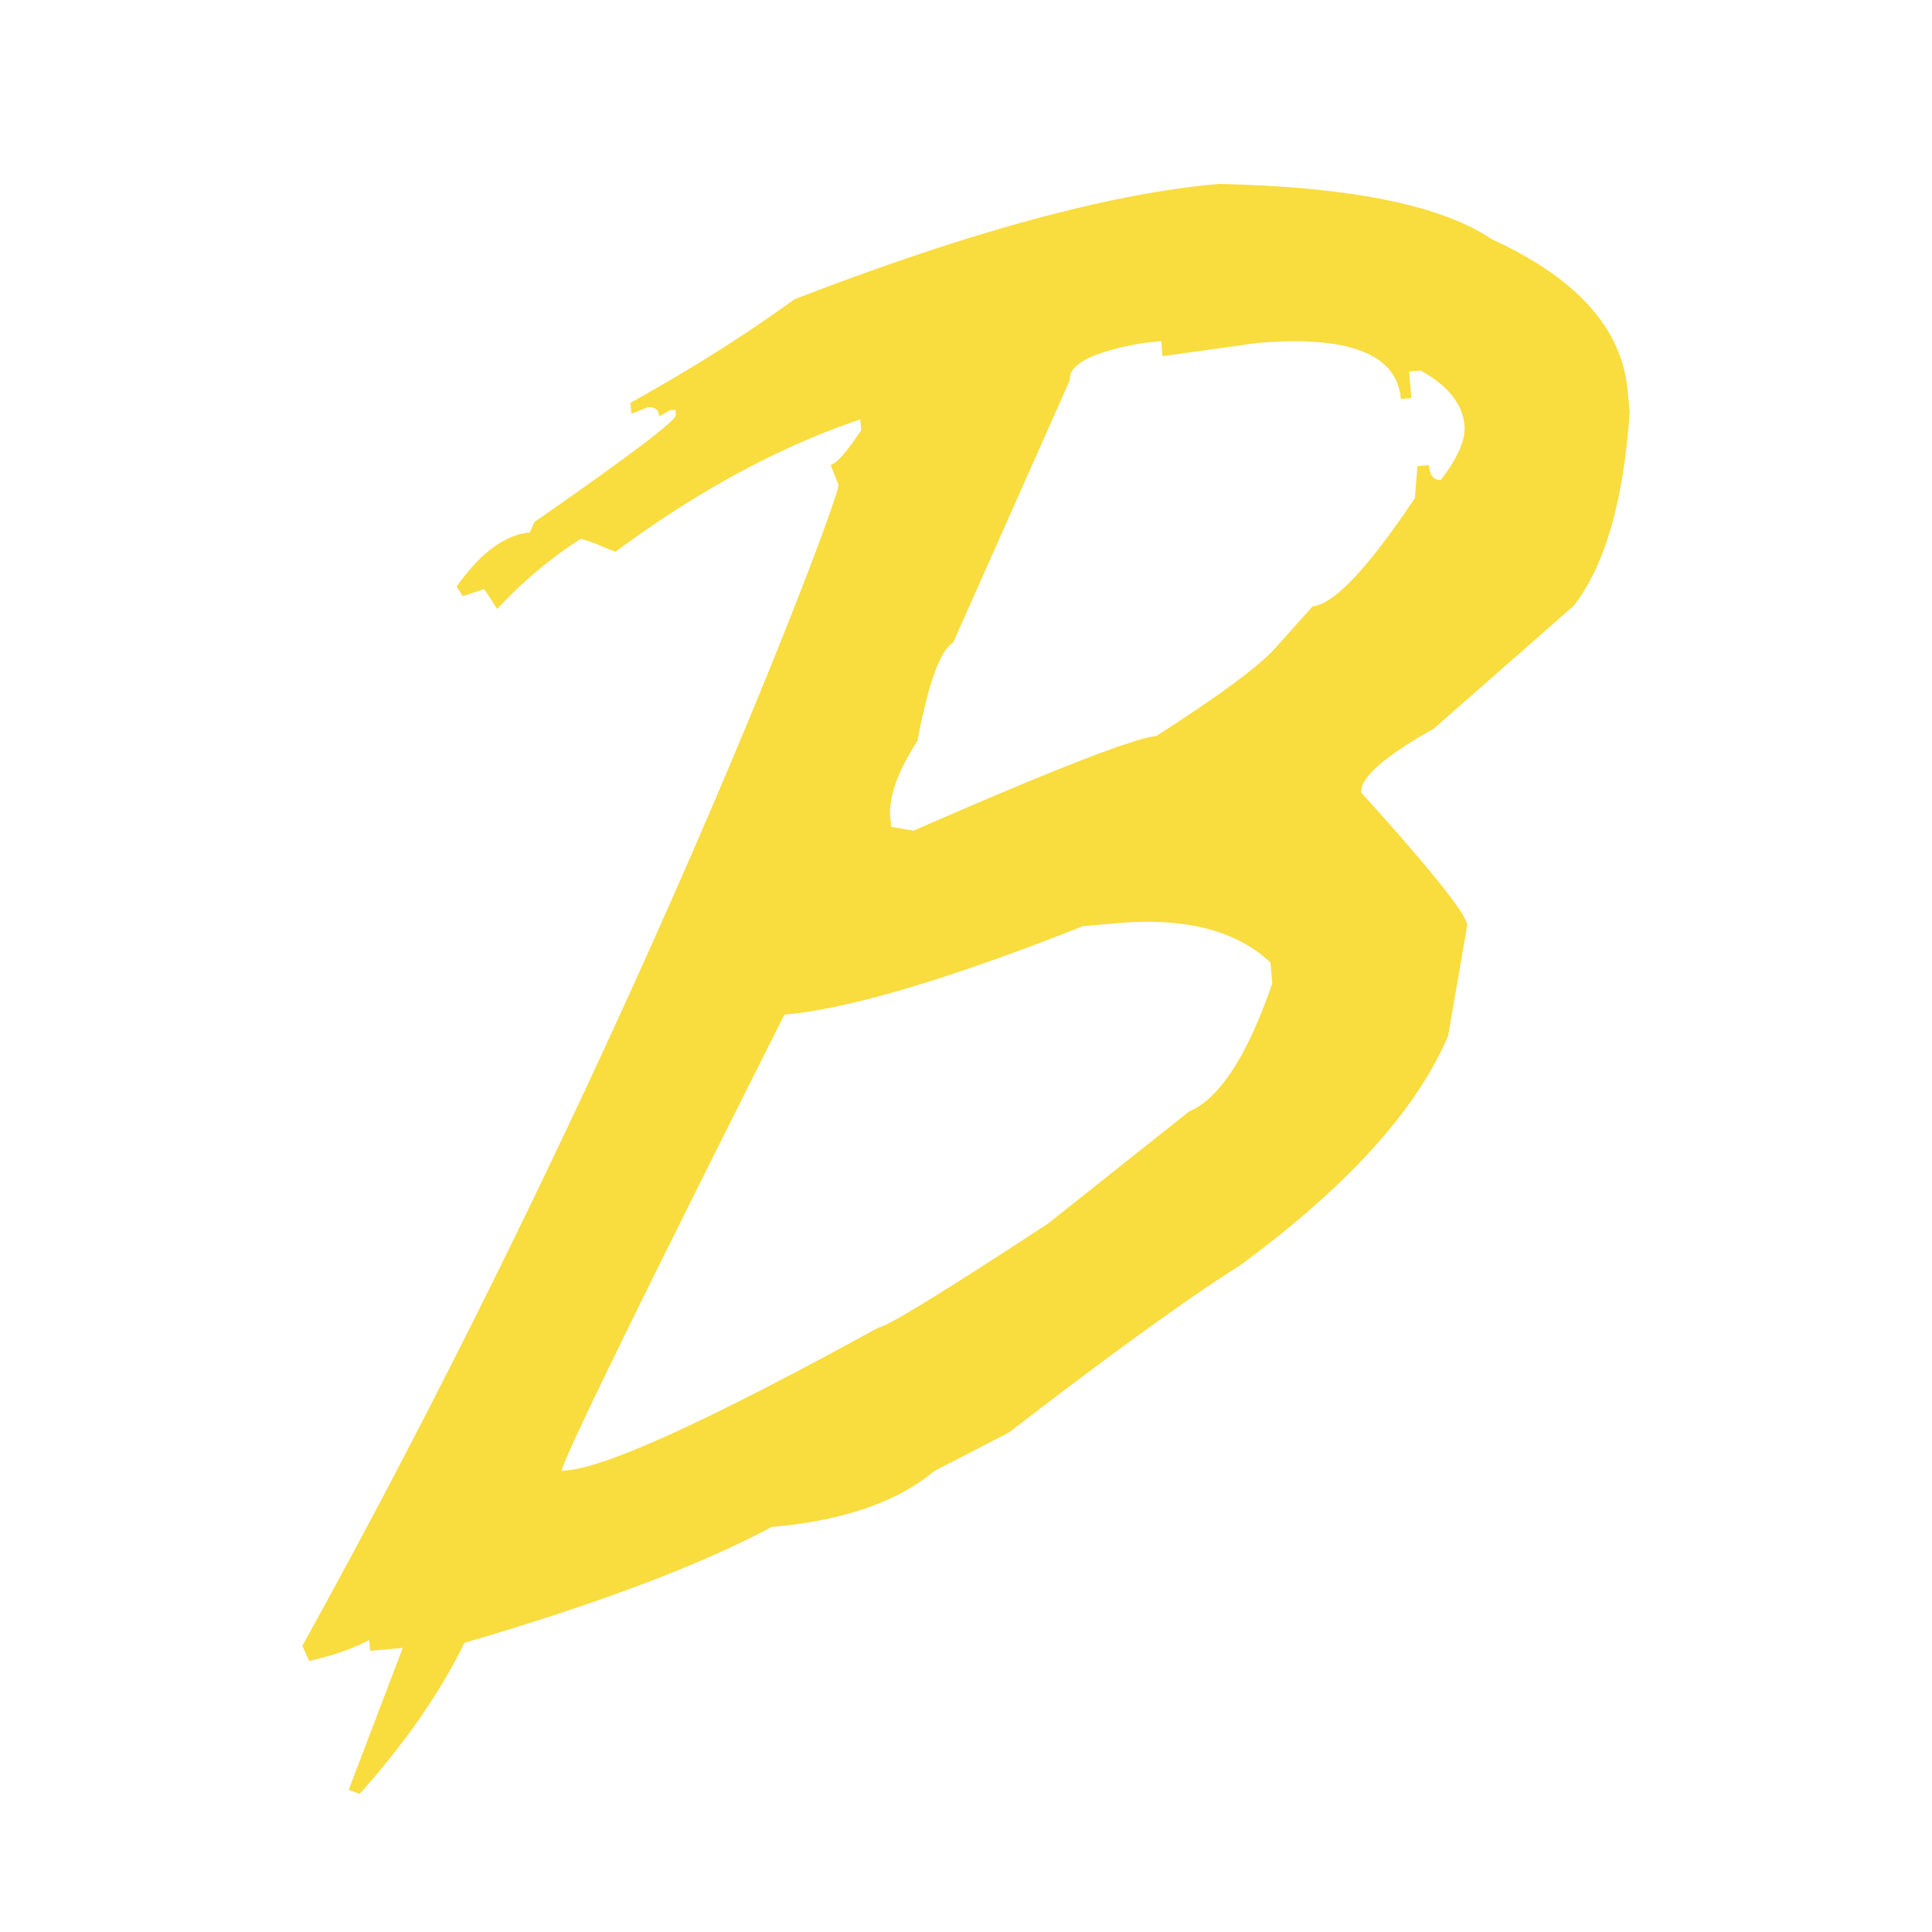 <svg xmlns="http://www.w3.org/2000/svg" xmlns:xlink="http://www.w3.org/1999/xlink" width="24" height="24" preserveAspectRatio="xMidYMid meet" viewBox="0 0 24 24" style="-ms-transform: rotate(360deg); -webkit-transform: rotate(360deg); transform: rotate(360deg);"><path d="M18.227 11.49c-.023-.151-.464-.7-1.317-1.644-.016-.182.285-.448.9-.794l1.74-1.528c.388-.5.618-1.301.694-2.405l-.024-.258c-.068-.778-.631-1.405-1.69-1.89-.628-.424-1.755-.65-3.383-.686-1.349.115-3.111.596-5.278 1.433-.596.433-1.274.861-2.037 1.286l.012.135.203-.08c.087-.007.135.032.143.112l.135-.076.067-.004.004.064c.004.063-.468.432-1.758 1.33l-.056.13c-.31.028-.611.25-.909.671l.076.12.266-.088.162.246a5.378 5.378 0 011.036-.87c.187.048.286.108.433.16 1.024-.758 2.036-1.306 3.04-1.644l.012.135c-.186.278-.313.421-.38.429l.098.25c.016.17-2.55 6.998-6.66 14.42l.084.19c.353-.083.575-.17.746-.262l.012.135.405-.036-.671 1.763.135.051c.571-.639 1.004-1.266 1.302-1.877 1.667-.488 2.937-.969 3.818-1.44.885-.076 1.56-.31 2.02-.695l.925-.477c1.266-.976 2.223-1.667 2.87-2.076 1.33-.976 2.194-1.929 2.587-2.853l.238-1.378zm-3.46 2.321l-1.75 1.39c-1.303.853-2.001 1.282-2.104 1.29C8.84 17.63 7.55 18.22 7.05 18.264l-.076.008c.064-.235.985-2.12 2.77-5.668.787-.068 2.025-.433 3.712-1.1l.412-.035c.854-.076 1.493.09 1.914.488l.023.258c-.313.909-.662 1.44-1.04 1.595zm1.095-5.783c-.183.219-.683.592-1.5 1.116-.27.024-1.274.413-3.013 1.175l-.278-.048-.012-.123c-.02-.25.092-.564.338-.945.135-.714.281-1.123.444-1.222l1.449-3.259c-.016-.202.294-.357.929-.464l.206-.02.016.187 1.163-.163c1.15-.1 1.75.135 1.798.694l.13-.012-.027-.329.143-.012c.337.187.52.413.544.679.016.182-.084.409-.294.679-.087.007-.139-.056-.147-.183l-.143.012-.032.397c-.583.873-1.008 1.321-1.27 1.345l-.444.496z" fill="#F9DC3E"/><rect x="0" y="0" width="24" height="24" fill="rgba(0, 0, 0, 0)" /></svg>